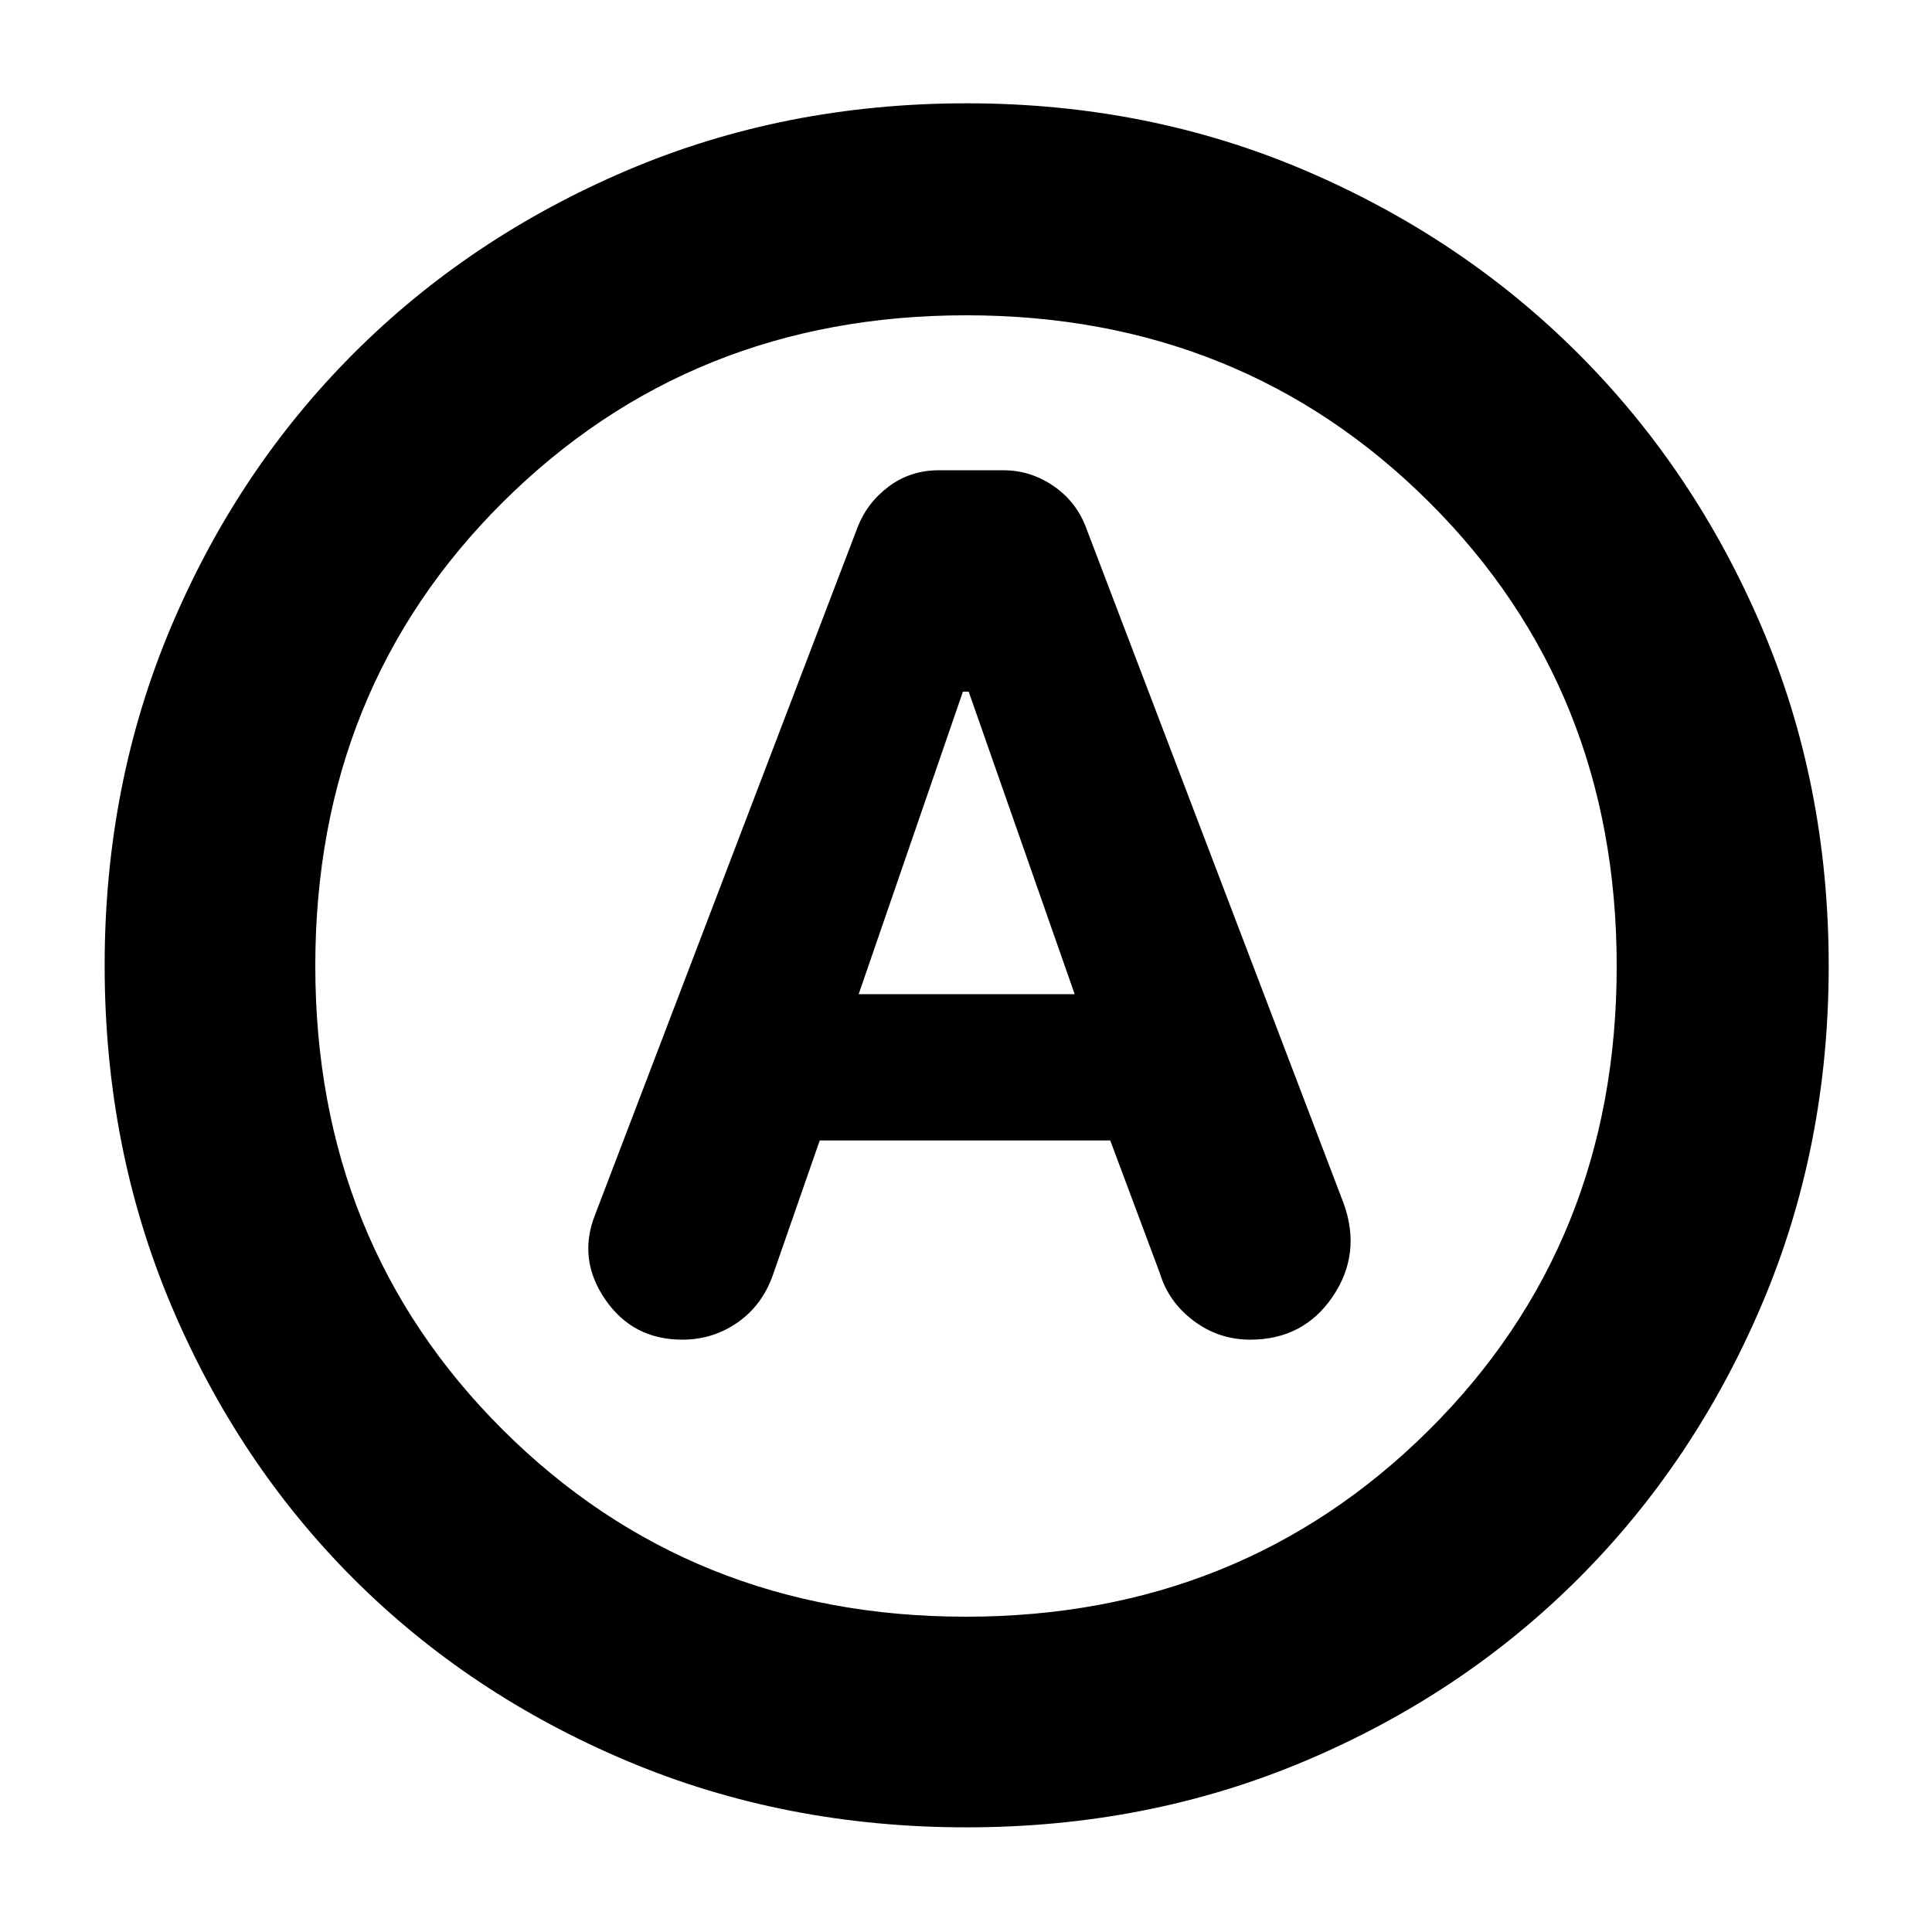<svg xmlns="http://www.w3.org/2000/svg" height="40" viewBox="0 -960 960 960" width="40"><path d="M407.33-393.33h144.34l24.66 66q4.34 14.33 16.82 23.66 12.48 9.34 28.02 9.34 26.5 0 41-21.34 14.5-21.33 5.5-46.33L539.33-698.67q-4.9-12.45-16.16-20.06-11.25-7.6-24.67-7.6h-31.96q-14.21 0-25.04 8.16-10.83 8.17-15.5 20.5L295.67-356.33q-8.67 22 5.05 42 13.71 20 38.28 20 15.23 0 27.45-8.5 12.22-8.5 17.55-23.5l23.33-67ZM426.67-466l51.8-150.33h2.86L534-466H426.67Zm53.66 414q-90.66 0-168.98-33.08-78.32-33.09-135.75-90.52-57.43-57.43-90.52-135.75Q52-389.67 52-480.33q0-90 32.93-168.03 32.92-78.03 90.51-135.75t135.91-91.14q78.32-33.42 168.98-33.42 90 0 168.07 33.33t135.81 91.04q57.75 57.71 91.1 135.73 33.36 78.01 33.36 168.57 0 90.33-33.42 168.65-33.42 78.32-91.14 135.91T648.36-84.93Q570.33-52 480.33-52ZM480-480Zm-.13 323.33q136.8 0 230.13-92.71 93.33-92.72 93.33-230.5 0-137.79-93.2-230.62-93.21-92.83-230-92.83-136.8 0-230.13 92.71-93.33 92.72-93.33 230.5 0 137.79 93.2 230.62 93.21 92.83 230 92.83Z"/></svg>